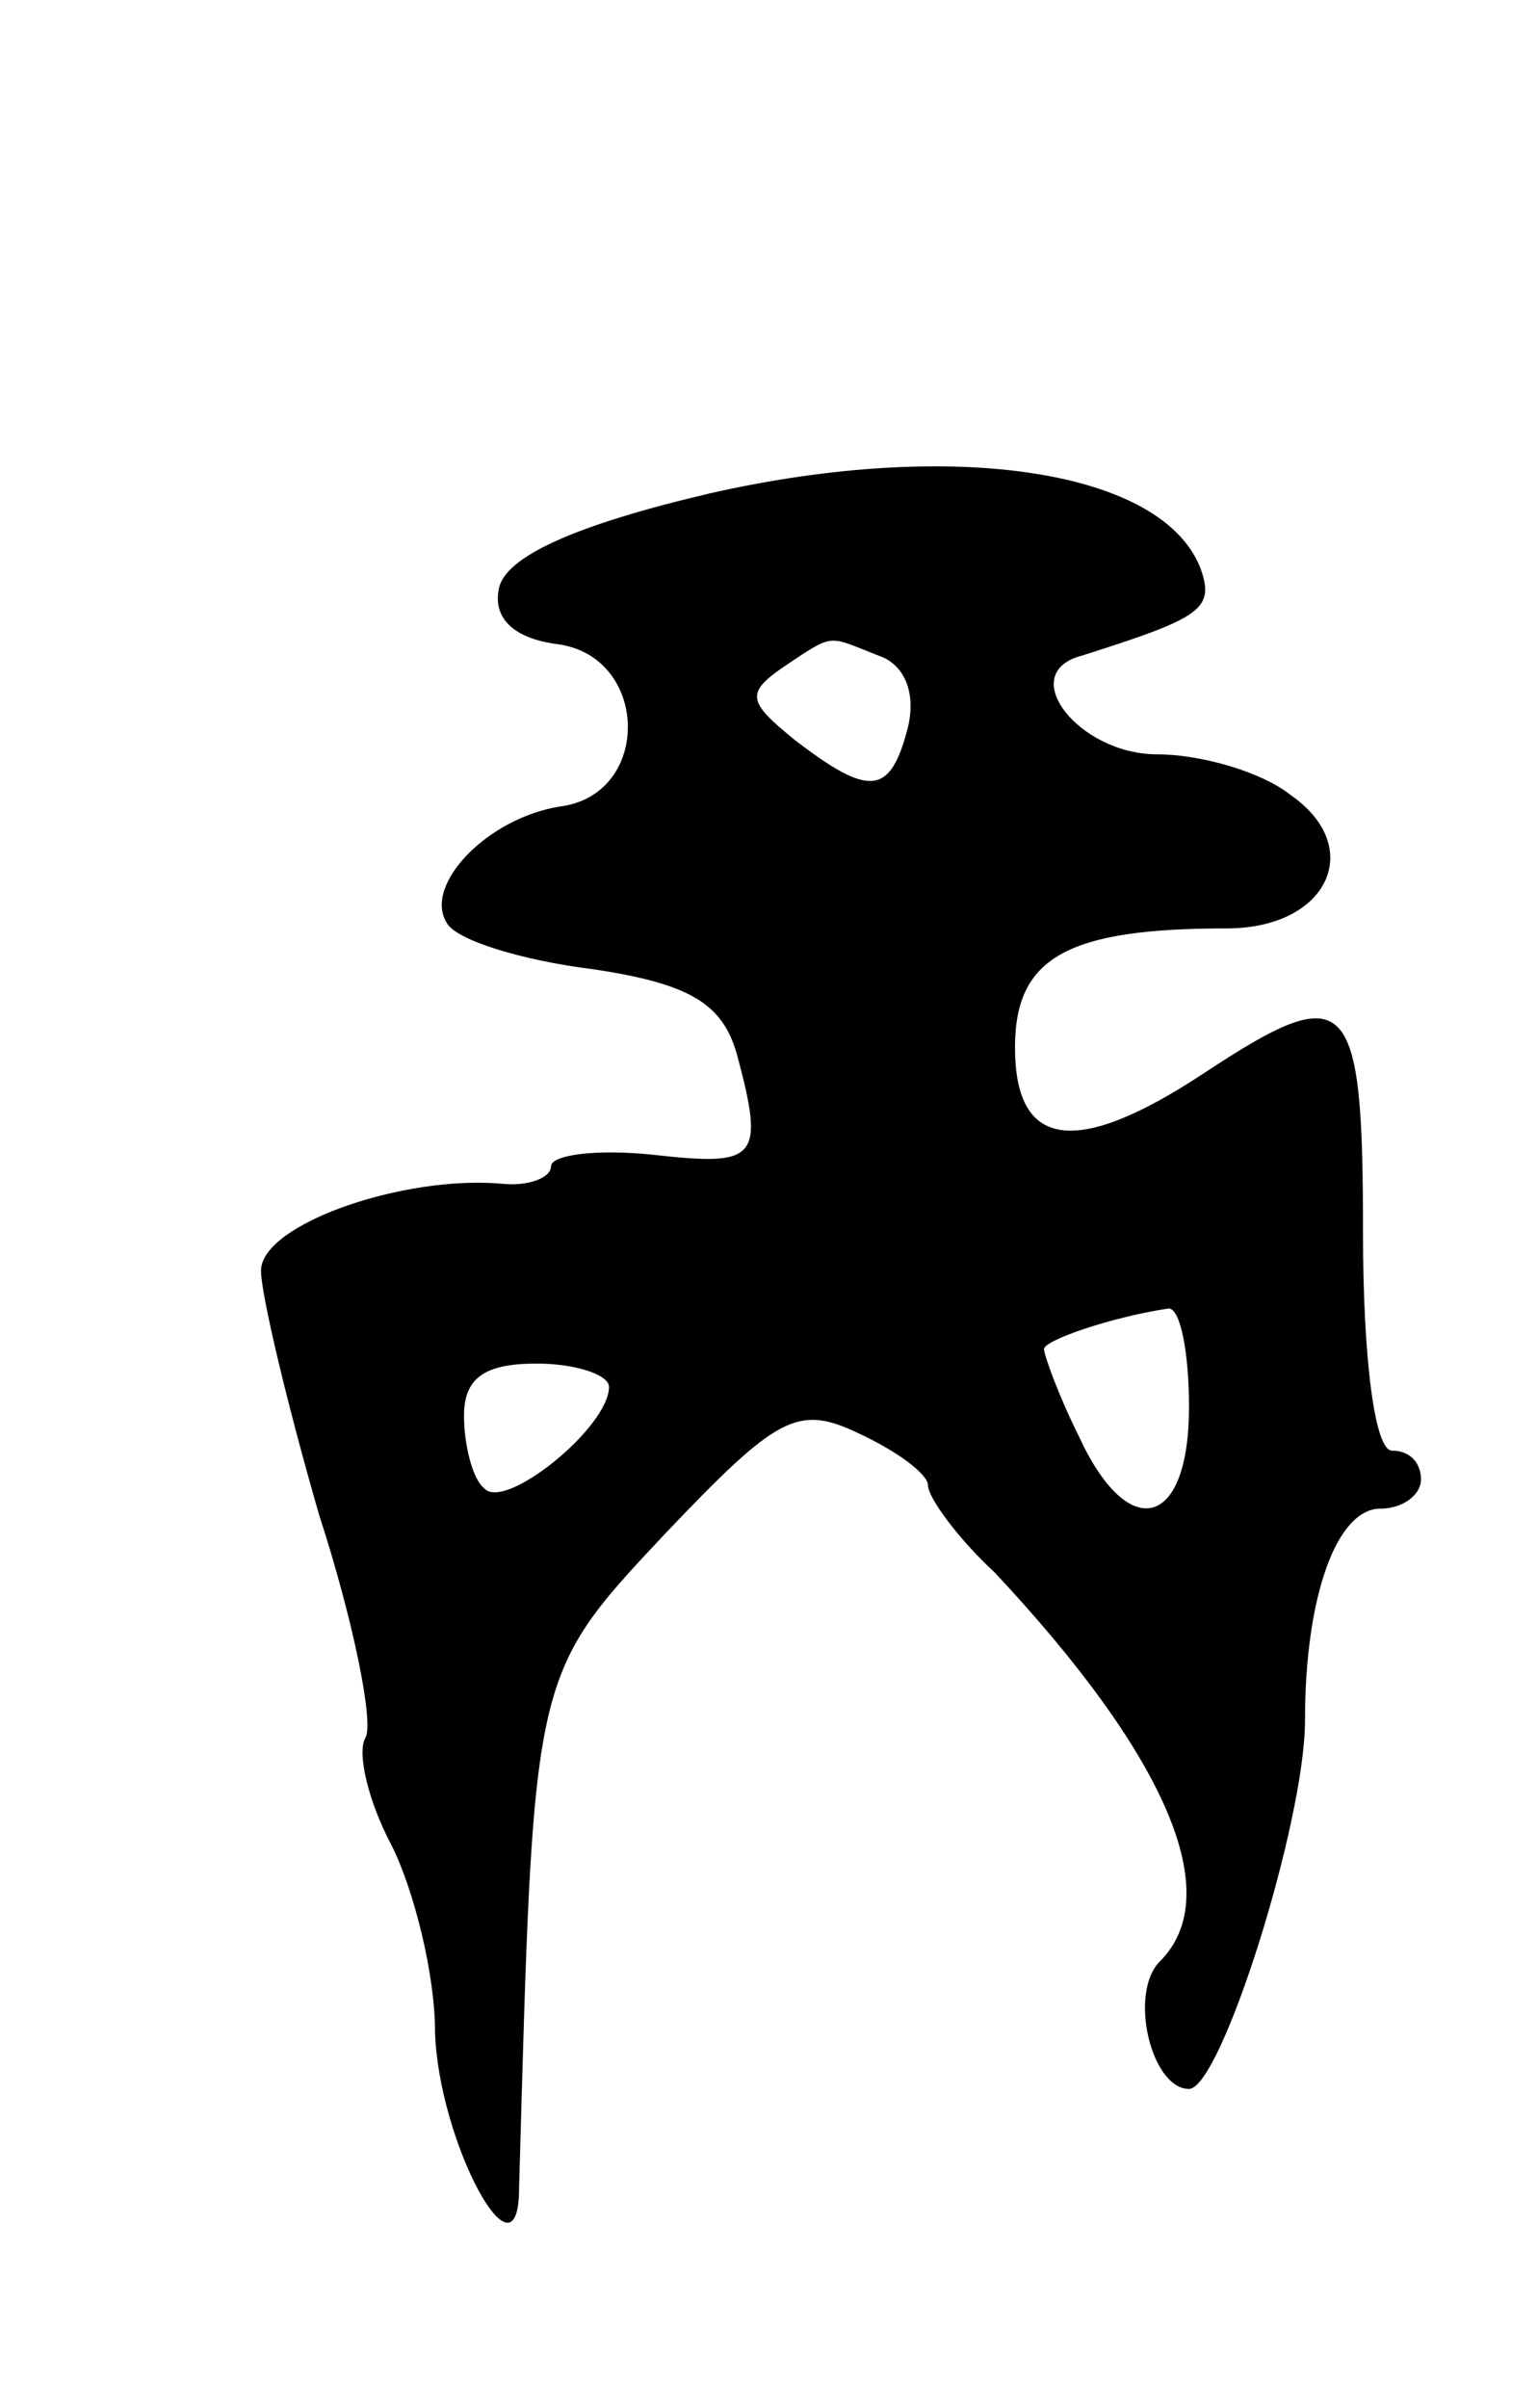 <svg version="1.0" xmlns="http://www.w3.org/2000/svg"
 width="53pt" height="83pt" viewBox="0 0 53 83"
 preserveAspectRatio="xMidYMid meet">
<g transform="translate(0,83) scale(0.1,-0.1)"
fill="#000000" stroke="none">
<path d="M245 660 c-47 -11 -71 -22 -73 -33 -2 -10 5 -17 20 -19 32 -4 33 -52
1 -56 -25 -4 -47 -27 -39 -40 3 -6 26 -13 50 -16 34 -5 45 -12 50 -29 10 -37
7 -39 -29 -35 -19 2 -35 0 -35 -4 0 -4 -8 -7 -17 -6 -34 3 -83 -14 -83 -30 0
-8 9 -46 20 -84 12 -37 19 -72 16 -77 -3 -5 1 -22 9 -37 8 -16 15 -45 15 -64
1 -38 29 -90 29 -54 5 177 4 176 50 225 39 41 46 45 67 35 13 -6 24 -14 24
-18 0 -4 10 -18 23 -30 59 -63 80 -111 57 -134 -11 -11 -3 -44 10 -44 11 0 40
92 40 127 0 43 11 73 26 73 8 0 14 5 14 10 0 6 -4 10 -10 10 -6 0 -10 32 -10
75 0 83 -5 88 -55 55 -44 -29 -65 -26 -65 9 0 31 18 41 73 41 35 0 48 28 22
46 -10 8 -31 14 -46 14 -27 0 -49 28 -26 34 41 13 46 16 41 30 -13 34 -85 45
-169 26z m58 -56 c9 -3 13 -13 10 -25 -6 -23 -13 -24 -39 -4 -16 13 -17 16 -4
25 18 12 15 11 33 4z m107 -259 c0 -42 -21 -47 -38 -10 -7 14 -12 28 -12 30 0
3 23 11 43 14 4 0 7 -15 7 -34z m-200 7 c0 -14 -36 -43 -43 -35 -4 3 -7 15 -7
25 0 13 7 18 25 18 14 0 25 -4 25 -8z"/>
</g>
</svg>
